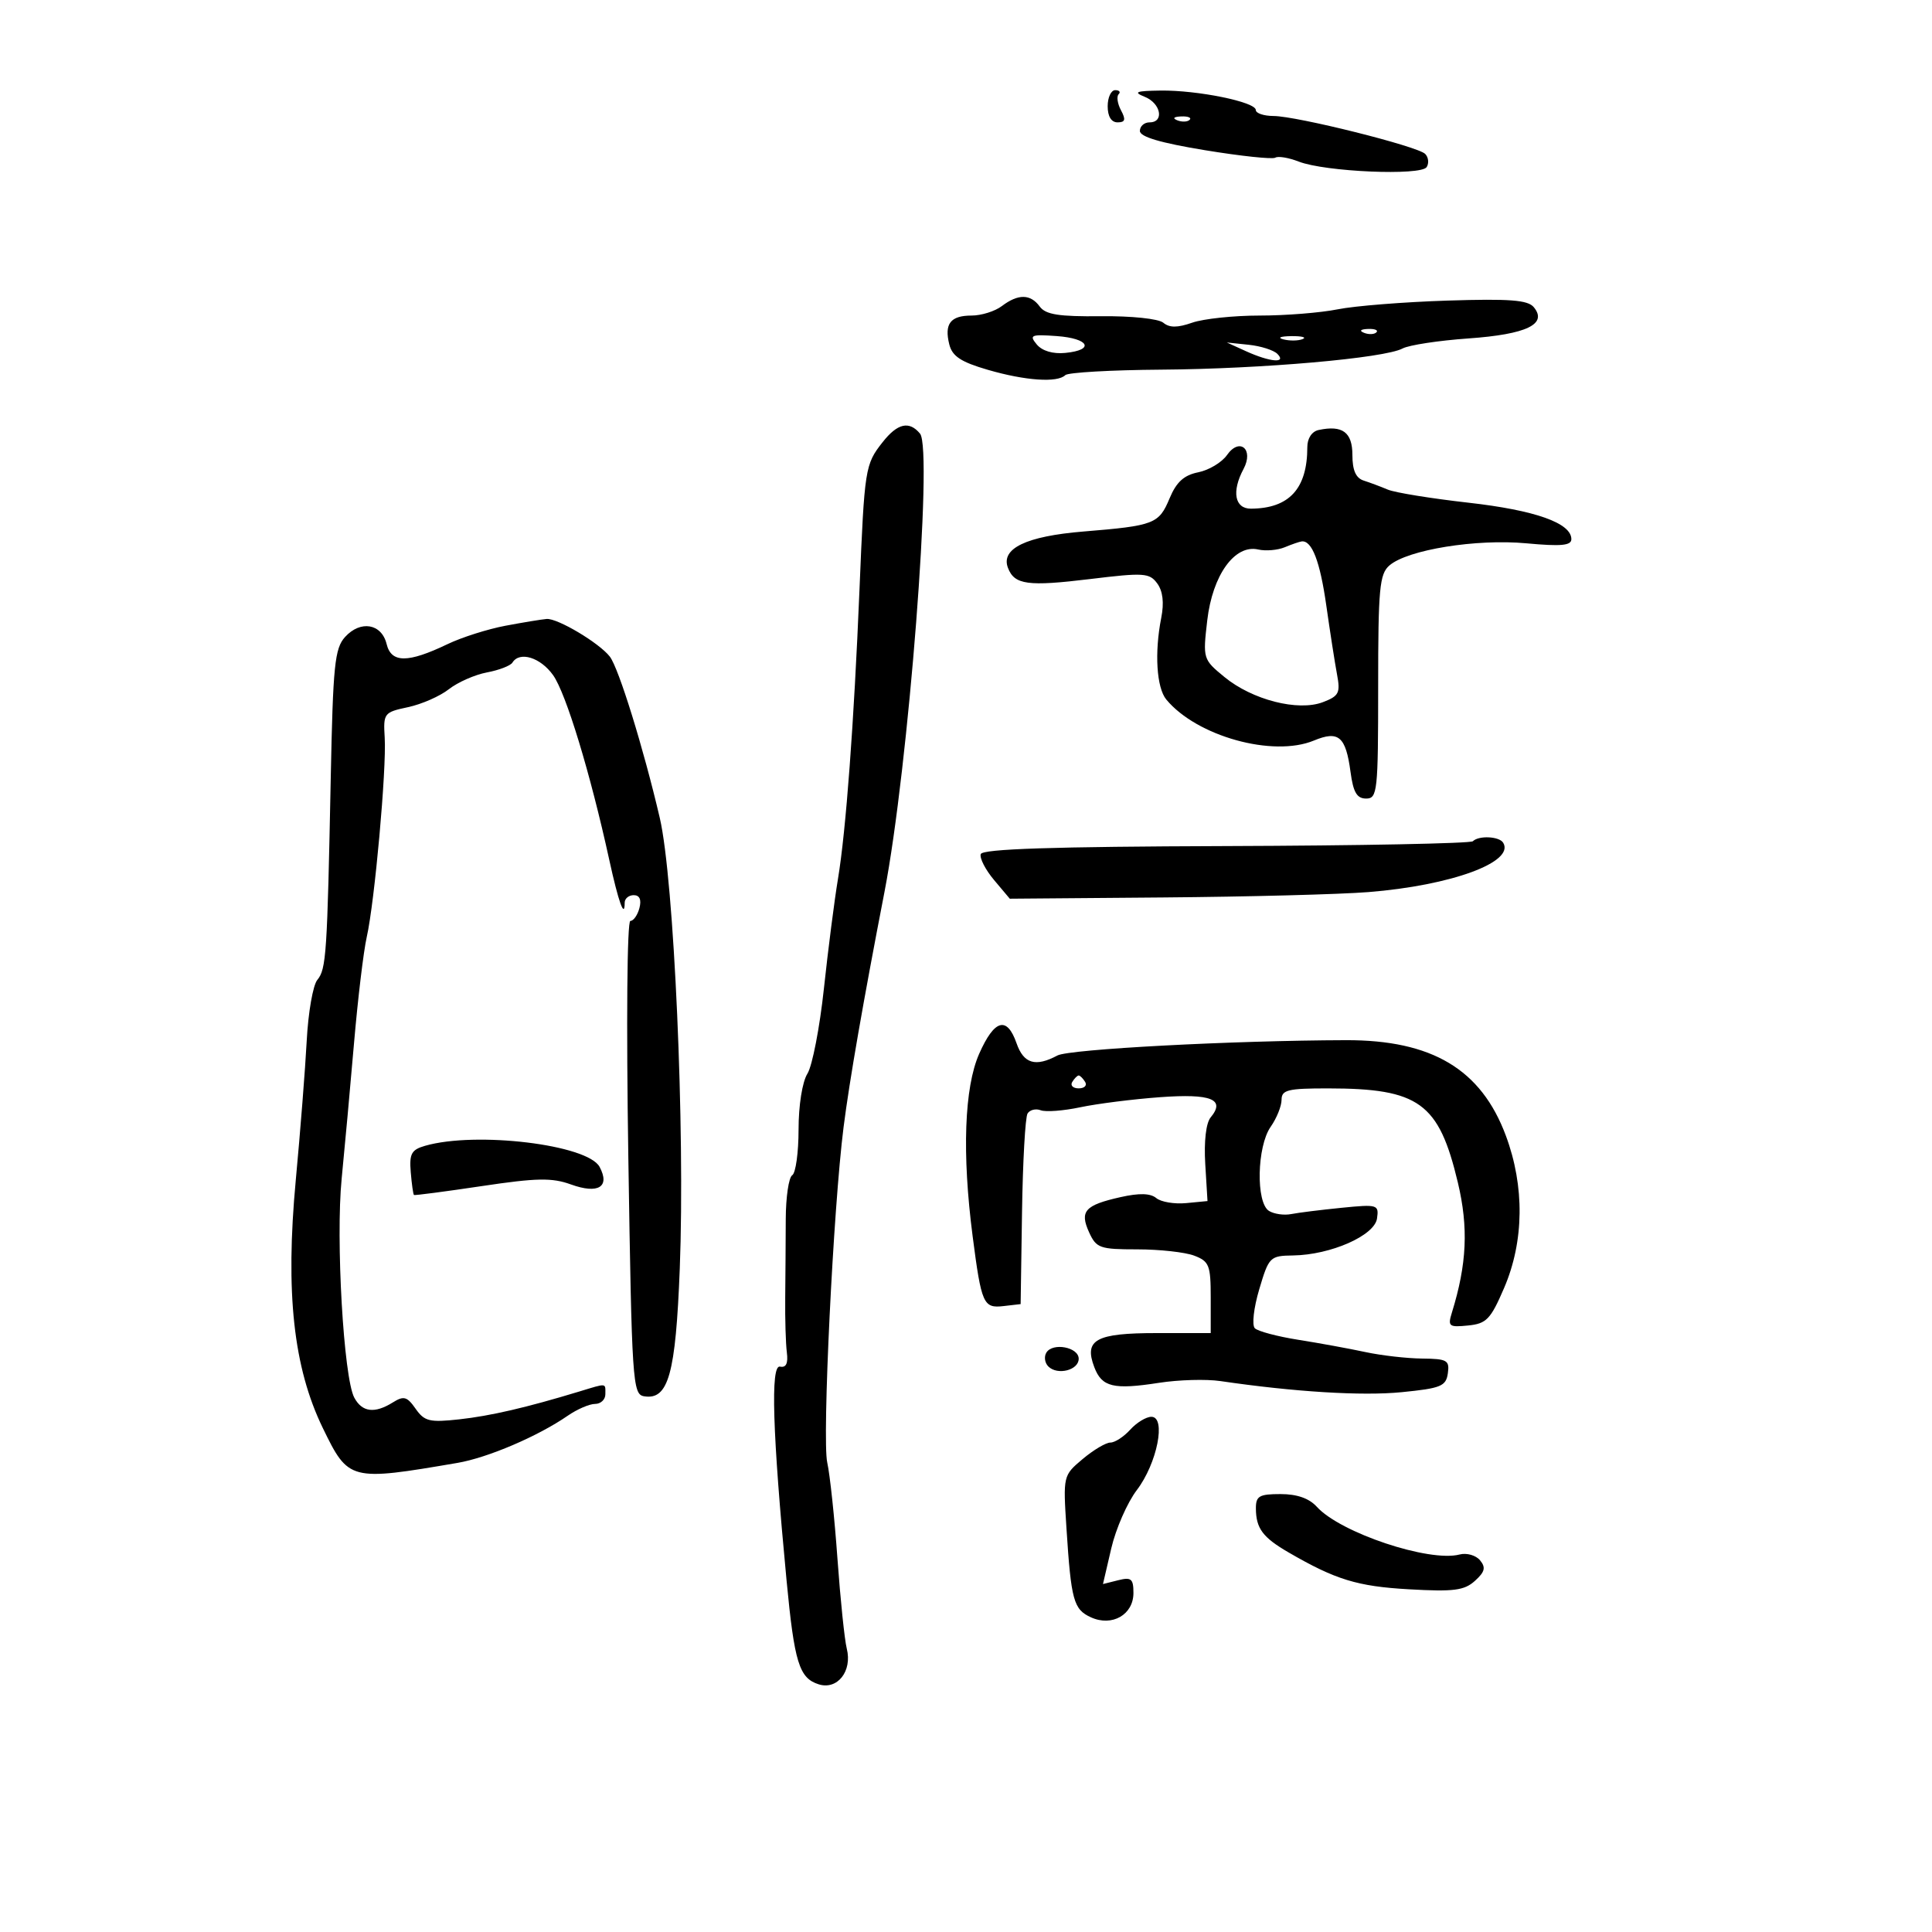 <svg xmlns="http://www.w3.org/2000/svg" width="300" height="300" viewBox="0 0 300 300" version="1.1">
	<path d="M 172 16.500 C 172 18.081, 172.564 19, 173.535 19 C 174.724 19, 174.845 18.579, 174.070 17.131 C 173.520 16.104, 173.355 14.979, 173.702 14.631 C 174.049 14.284, 173.808 14, 173.167 14 C 172.525 14, 172 15.125, 172 16.500 M 177.750 15.031 C 180.268 16.043, 180.826 19, 178.500 19 C 177.675 19, 177 19.600, 177 20.332 C 177 21.245, 180.186 22.187, 187.109 23.324 C 192.669 24.237, 197.581 24.759, 198.025 24.484 C 198.469 24.210, 200.107 24.483, 201.666 25.091 C 205.762 26.688, 220.680 27.326, 221.537 25.941 C 221.916 25.328, 221.808 24.408, 221.297 23.897 C 220.109 22.709, 201.379 18.027, 197.750 18.012 C 196.238 18.005, 195 17.587, 195 17.083 C 195 15.831, 185.955 13.986, 180.201 14.063 C 176.371 14.115, 175.917 14.294, 177.750 15.031 M 182.813 18.683 C 183.534 18.972, 184.397 18.936, 184.729 18.604 C 185.061 18.272, 184.471 18.036, 183.417 18.079 C 182.252 18.127, 182.015 18.364, 182.813 18.683 M 155.559 47.532 C 154.491 48.339, 152.380 49, 150.868 49 C 147.587 49, 146.602 50.277, 147.407 53.486 C 147.869 55.326, 149.215 56.211, 153.405 57.429 C 159.213 59.118, 164.207 59.459, 165.417 58.250 C 165.830 57.837, 172.543 57.454, 180.334 57.399 C 195.947 57.287, 214.977 55.618, 217.788 54.113 C 218.781 53.582, 223.391 52.879, 228.033 52.551 C 237.054 51.914, 240.350 50.332, 238.160 47.693 C 237.238 46.582, 234.415 46.368, 224.746 46.676 C 218.011 46.892, 210.340 47.502, 207.701 48.034 C 205.061 48.565, 199.616 49, 195.600 49 C 191.584 49, 186.872 49.497, 185.128 50.105 C 182.825 50.908, 181.596 50.910, 180.635 50.112 C 179.885 49.489, 175.694 49.052, 170.963 49.103 C 164.399 49.173, 162.364 48.851, 161.447 47.596 C 160.008 45.629, 158.102 45.608, 155.559 47.532 M 211.813 51.683 C 212.534 51.972, 213.397 51.936, 213.729 51.604 C 214.061 51.272, 213.471 51.036, 212.417 51.079 C 211.252 51.127, 211.015 51.364, 211.813 51.683 M 160.987 53.485 C 161.824 54.493, 163.492 54.989, 165.415 54.801 C 170.049 54.349, 169.124 52.545, 164.073 52.184 C 160.092 51.900, 159.781 52.031, 160.987 53.485 M 199.269 52.693 C 200.242 52.947, 201.592 52.930, 202.269 52.656 C 202.946 52.382, 202.150 52.175, 200.500 52.195 C 198.850 52.215, 198.296 52.439, 199.269 52.693 M 193.500 54.545 C 197.216 56.235, 199.853 56.453, 198.346 54.946 C 197.766 54.366, 195.763 53.731, 193.896 53.536 L 190.500 53.181 193.500 54.545 M 137.051 68.662 C 134.328 72.124, 134.241 72.675, 133.463 91.500 C 132.599 112.372, 131.360 129.032, 130.116 136.500 C 129.566 139.800, 128.585 147.450, 127.936 153.500 C 127.287 159.550, 126.136 165.497, 125.378 166.715 C 124.577 168.002, 124 171.642, 124 175.406 C 124 178.968, 123.557 182.156, 123.016 182.490 C 122.475 182.825, 122.023 185.889, 122.012 189.299 C 122.001 192.710, 121.963 198.200, 121.928 201.500 C 121.892 204.800, 122.006 208.625, 122.181 210 C 122.400 211.712, 122.064 212.407, 121.119 212.206 C 119.624 211.888, 119.947 222.411, 122.138 245.418 C 123.352 258.175, 124.095 260.578, 127.117 261.537 C 130.030 262.462, 132.368 259.499, 131.487 256 C 131.141 254.625, 130.489 248.325, 130.037 242 C 129.586 235.675, 128.873 228.971, 128.454 227.102 C 127.643 223.492, 129.392 187.584, 130.992 175 C 131.907 167.800, 134.038 155.548, 137.341 138.500 C 141.061 119.300, 144.900 69.790, 142.860 67.331 C 141.180 65.307, 139.362 65.724, 137.051 68.662 M 204.750 66.772 C 203.705 66.995, 203 68.065, 203 69.424 C 203 75.883, 200.193 78.950, 194.250 78.986 C 191.724 79.002, 191.221 76.324, 193.093 72.827 C 194.734 69.760, 192.486 67.861, 190.527 70.659 C 189.726 71.801, 187.717 73.007, 186.062 73.338 C 183.845 73.781, 182.674 74.845, 181.617 77.373 C 179.951 81.362, 179.253 81.631, 168.230 82.534 C 159.338 83.263, 155.364 85.179, 156.516 88.181 C 157.525 90.811, 159.590 91.091, 169.295 89.911 C 177.637 88.896, 178.493 88.954, 179.700 90.604 C 180.571 91.796, 180.779 93.600, 180.315 95.951 C 179.249 101.352, 179.589 106.800, 181.107 108.629 C 185.843 114.336, 197.673 117.621, 204.020 114.992 C 207.865 113.399, 208.969 114.347, 209.711 119.879 C 210.134 123.039, 210.699 124, 212.132 124 C 213.884 124, 214 122.926, 214 106.655 C 214 91.377, 214.209 89.130, 215.750 87.801 C 218.579 85.363, 229.235 83.642, 237.023 84.366 C 242.392 84.865, 244 84.716, 244 83.723 C 244 81.217, 238.384 79.228, 228 78.056 C 222.225 77.404, 216.600 76.491, 215.500 76.026 C 214.400 75.562, 212.713 74.930, 211.750 74.622 C 210.534 74.233, 210 73.020, 210 70.648 C 210 67.117, 208.457 65.977, 204.750 66.772 M 199.500 84.975 C 198.400 85.434, 196.539 85.592, 195.364 85.325 C 191.724 84.499, 188.278 89.299, 187.461 96.332 C 186.769 102.295, 186.797 102.386, 190.131 105.127 C 194.457 108.682, 201.559 110.498, 205.410 109.034 C 207.907 108.085, 208.154 107.603, 207.615 104.733 C 207.281 102.955, 206.532 98.142, 205.949 94.037 C 204.976 87.172, 203.718 83.892, 202.128 84.070 C 201.782 84.109, 200.600 84.516, 199.500 84.975 M 78.500 97.162 C 75.750 97.678, 71.700 98.963, 69.500 100.018 C 63.324 102.979, 60.760 102.974, 60.031 100 C 59.251 96.818, 55.971 96.269, 53.572 98.920 C 51.976 100.684, 51.707 103.337, 51.360 120.714 C 50.812 148.222, 50.663 150.474, 49.273 152.160 C 48.598 152.979, 47.859 157.216, 47.629 161.575 C 47.400 165.934, 46.634 175.689, 45.927 183.254 C 44.294 200.724, 45.564 212.357, 50.130 221.752 C 54.118 229.958, 54.332 230.013, 71.041 227.157 C 75.755 226.351, 83.558 223.012, 88.154 219.835 C 89.614 218.826, 91.527 218, 92.404 218 C 93.282 218, 94 217.325, 94 216.500 C 94 214.714, 94.315 214.749, 89.993 216.061 C 81.719 218.575, 76.166 219.862, 71.295 220.397 C 66.701 220.900, 65.908 220.707, 64.536 218.749 C 63.206 216.849, 62.698 216.708, 61.005 217.765 C 58.172 219.534, 56.227 219.293, 55.012 217.023 C 53.356 213.928, 52.118 192.420, 53.055 183 C 53.519 178.325, 54.382 168.875, 54.971 162 C 55.560 155.125, 56.450 147.700, 56.948 145.500 C 58.170 140.100, 60.032 119.451, 59.737 114.564 C 59.507 110.748, 59.616 110.604, 63.348 109.809 C 65.465 109.359, 68.323 108.104, 69.700 107.021 C 71.077 105.939, 73.737 104.765, 75.612 104.413 C 77.488 104.061, 79.269 103.374, 79.570 102.887 C 80.685 101.083, 83.924 102.084, 85.886 104.839 C 87.891 107.656, 91.667 120.069, 94.597 133.477 C 96.040 140.082, 97 142.754, 97 140.167 C 97 139.525, 97.633 139, 98.406 139 C 99.320 139, 99.630 139.700, 99.290 141 C 99.002 142.100, 98.368 143, 97.882 143 C 97.374 143, 97.240 158.666, 97.567 179.750 C 98.108 214.617, 98.233 216.516, 100.006 216.811 C 103.786 217.441, 104.918 213.394, 105.556 196.959 C 106.393 175.410, 104.664 136.482, 102.449 127 C 99.911 116.132, 96.073 103.741, 94.693 101.958 C 93.053 99.839, 86.569 95.975, 84.882 96.112 C 84.122 96.173, 81.250 96.646, 78.500 97.162 M 228.706 130.627 C 228.362 130.972, 211.112 131.309, 190.374 131.377 C 163.449 131.465, 152.561 131.821, 152.293 132.624 C 152.086 133.242, 153.016 135.054, 154.358 136.649 L 156.799 139.550 180.650 139.356 C 193.767 139.250, 208.100 138.874, 212.500 138.522 C 225.364 137.493, 235.268 133.860, 233.409 130.853 C 232.797 129.862, 229.624 129.709, 228.706 130.627 M 152.047 163.627 C 149.736 168.852, 149.366 179.140, 151.030 191.958 C 152.397 202.498, 152.695 203.172, 155.828 202.808 L 158.484 202.500 158.699 188.225 C 158.817 180.373, 159.203 173.480, 159.558 172.906 C 159.912 172.333, 160.833 172.106, 161.603 172.401 C 162.374 172.697, 165.141 172.487, 167.752 171.934 C 170.363 171.381, 175.935 170.678, 180.133 170.371 C 188.080 169.791, 190.330 170.692, 187.986 173.516 C 187.270 174.379, 186.939 177.233, 187.150 180.723 L 187.500 186.500 184.185 186.818 C 182.361 186.993, 180.274 186.642, 179.546 186.038 C 178.633 185.281, 176.909 185.235, 173.990 185.891 C 168.458 187.134, 167.620 188.072, 169.113 191.348 C 170.233 193.807, 170.777 194, 176.595 194 C 180.046 194, 184.024 194.439, 185.435 194.975 C 187.761 195.860, 188 196.465, 188 201.475 L 188 207 179.622 207 C 170.161 207, 168.296 208.018, 169.922 212.294 C 171.099 215.391, 172.893 215.823, 180 214.719 C 183.025 214.250, 187.300 214.129, 189.500 214.452 C 201.012 216.140, 211.511 216.784, 217.641 216.178 C 223.749 215.574, 224.535 215.254, 224.820 213.250 C 225.108 211.220, 224.717 210.996, 220.820 210.956 C 218.444 210.932, 214.475 210.477, 212 209.944 C 209.525 209.412, 204.847 208.556, 201.606 208.044 C 198.364 207.531, 195.324 206.724, 194.851 206.251 C 194.372 205.772, 194.674 203.095, 195.535 200.196 C 197.029 195.163, 197.194 194.998, 200.789 194.946 C 206.629 194.860, 213.441 191.861, 213.822 189.208 C 214.131 187.050, 213.924 186.988, 208.322 187.546 C 205.120 187.865, 201.596 188.304, 200.492 188.522 C 199.387 188.739, 197.838 188.518, 197.049 188.031 C 194.996 186.761, 195.169 178.025, 197.308 174.971 C 198.238 173.642, 199 171.755, 199 170.777 C 199 169.237, 199.967 169.001, 206.250 169.006 C 220.366 169.016, 223.427 171.239, 226.374 183.619 C 228.039 190.615, 227.779 196.292, 225.448 203.823 C 224.786 205.961, 224.987 206.121, 227.959 205.823 C 230.820 205.537, 231.460 204.871, 233.555 200 C 236.668 192.760, 236.766 184.234, 233.826 176.339 C 229.992 166.040, 222.357 161.481, 209 161.518 C 191.414 161.565, 166.033 162.912, 164.195 163.895 C 160.788 165.719, 158.956 165.172, 157.850 162 C 156.363 157.734, 154.412 158.281, 152.047 163.627 M 166.500 168 C 166.160 168.550, 166.610 169, 167.500 169 C 168.390 169, 168.840 168.550, 168.500 168 C 168.160 167.450, 167.710 167, 167.500 167 C 167.290 167, 166.840 167.450, 166.500 168 M 66 177.920 C 63.885 178.529, 63.543 179.159, 63.781 182.017 C 63.935 183.875, 64.160 185.467, 64.281 185.556 C 64.401 185.644, 69.136 185.024, 74.802 184.177 C 83.351 182.898, 85.709 182.854, 88.652 183.919 C 92.897 185.454, 94.770 184.307, 93.103 181.192 C 91.251 177.732, 73.917 175.639, 66 177.920 M 162.481 210.030 C 162.093 210.659, 162.227 211.627, 162.781 212.181 C 164.202 213.602, 167.500 212.767, 167.500 210.986 C 167.500 209.188, 163.476 208.422, 162.481 210.030 M 175.500 222 C 174.505 223.100, 173.119 224, 172.422 224 C 171.724 224, 169.785 225.151, 168.113 226.559 C 165.082 229.109, 165.073 229.145, 165.600 237.309 C 166.323 248.523, 166.703 249.908, 169.401 251.137 C 172.683 252.632, 176 250.732, 176 247.356 C 176 245.150, 175.663 244.868, 173.635 245.377 L 171.269 245.970 172.557 240.432 C 173.265 237.385, 175.052 233.310, 176.527 231.376 C 179.683 227.237, 181.121 220, 178.787 220 C 177.974 220, 176.495 220.900, 175.500 222 M 195.015 234.250 C 195.036 237.330, 196.081 238.733, 200.081 241.054 C 207.398 245.299, 210.766 246.331, 218.781 246.785 C 225.746 247.180, 227.374 246.971, 229.027 245.475 C 230.578 244.072, 230.744 243.397, 229.816 242.279 C 229.169 241.499, 227.742 241.096, 226.645 241.382 C 221.924 242.617, 208.126 238.006, 204.477 233.975 C 203.288 232.661, 201.404 232, 198.845 232 C 195.520 232, 195.002 232.304, 195.015 234.250" stroke="none" fill="black" fill-rule="evenodd"/>
</svg>